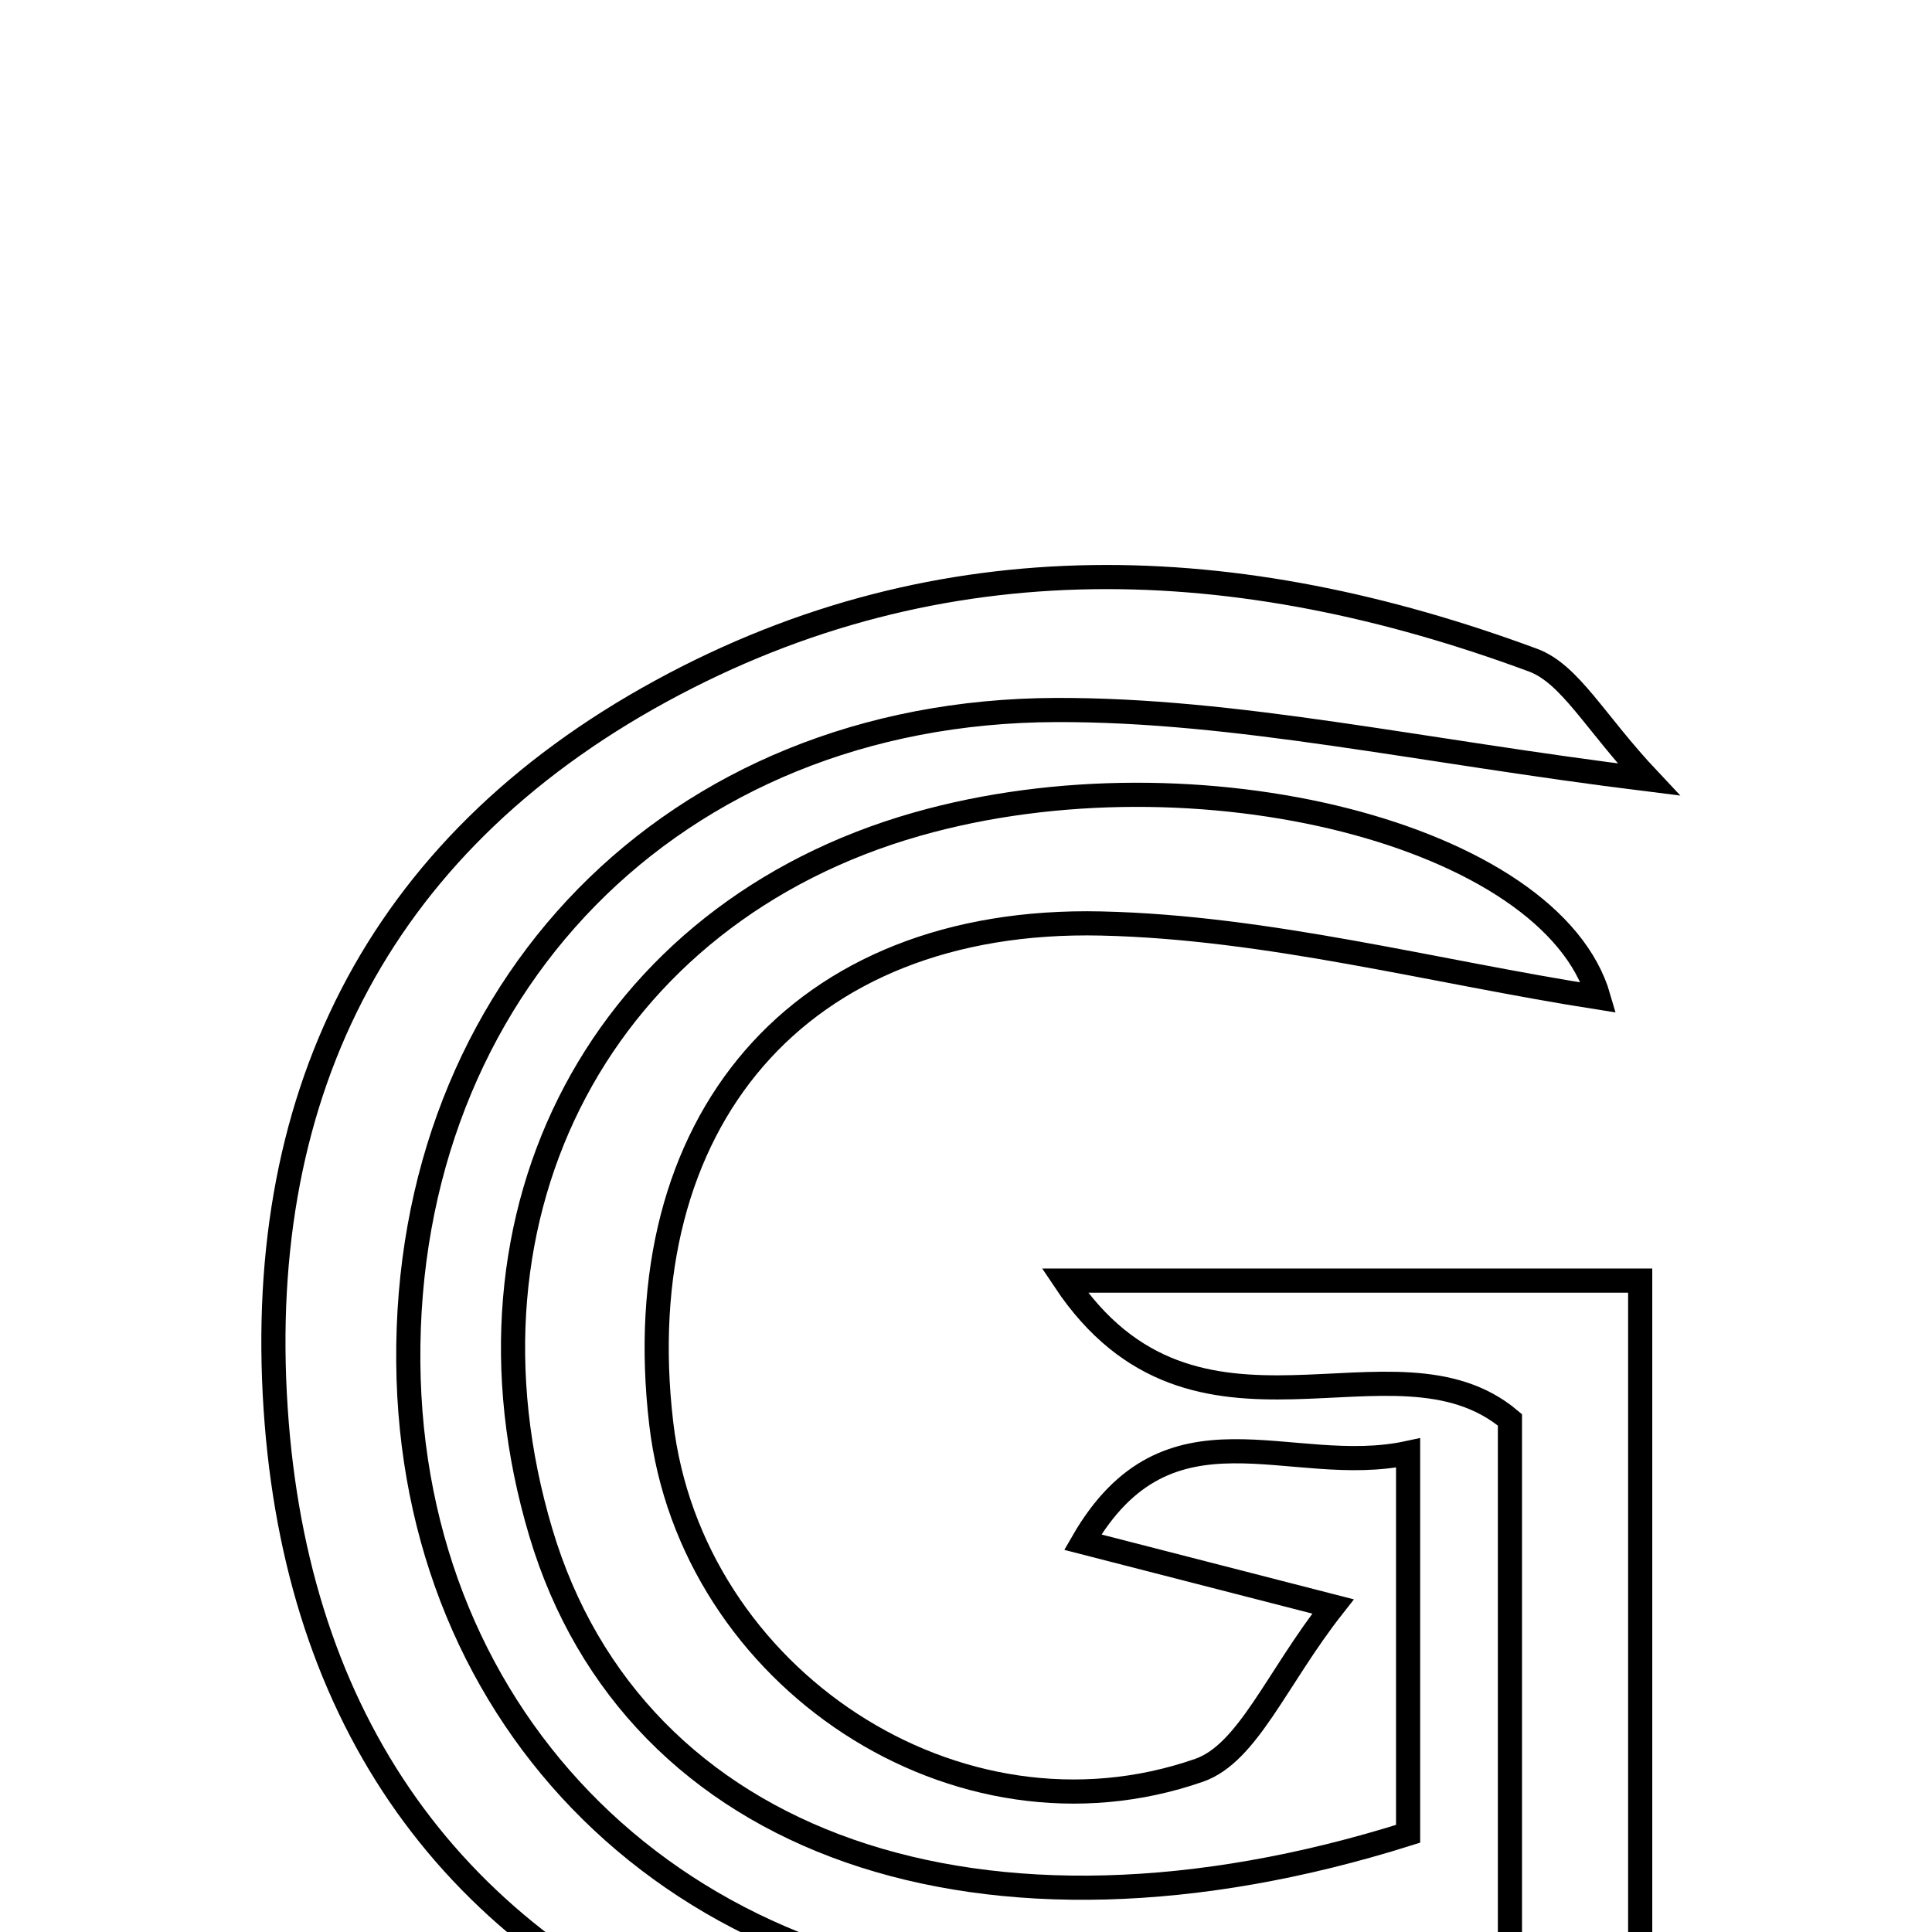 <svg xmlns="http://www.w3.org/2000/svg" viewBox="0.0 0.0 24.0 24.0" height="200px" width="200px"><path fill="none" stroke="black" stroke-width=".3" stroke-opacity="1.0"  filling="0" d="M19.042 8.2 C19.505 8.371 19.809 8.97 20.48 9.683 C17.612 9.328 15.363 8.813 13.117 8.82 C8.344 8.835 5.033 12.302 5.072 16.921 C5.109 21.385 8.419 24.705 13.103 24.769 C14.934 24.794 16.771 24.426 18.757 24.221 C18.757 21.849 18.757 19.761 18.757 17.638 C17.318 16.424 14.853 18.347 13.227 15.908 C15.863 15.908 18.033 15.908 20.375 15.908 C20.375 18.923 20.375 21.903 20.375 25.093 C16.758 26.471 13.031 26.9 9.3 25.536 C5.717 24.225 3.745 21.496 3.438 17.687 C3.116 13.682 4.656 10.524 8.213 8.584 C11.712 6.675 15.394 6.849 19.042 8.2"></path>
<path fill="none" stroke="black" stroke-width=".3" stroke-opacity="1.0"  filling="0" d="M11.388 10.239 C14.869 9.247 19.277 10.376 19.859 12.392 C17.804 12.07 15.747 11.519 13.68 11.472 C9.91 11.387 7.776 13.952 8.214 17.682 C8.583 20.836 11.888 23.04 14.896 21.991 C15.501 21.78 15.856 20.851 16.559 19.956 C15.226 19.613 14.435 19.41 13.45 19.157 C14.515 17.307 16.022 18.366 17.492 18.049 C17.492 19.748 17.492 21.276 17.492 22.78 C12.194 24.449 7.876 22.926 6.718 19.037 C5.529 15.048 7.493 11.349 11.388 10.239"></path></svg>